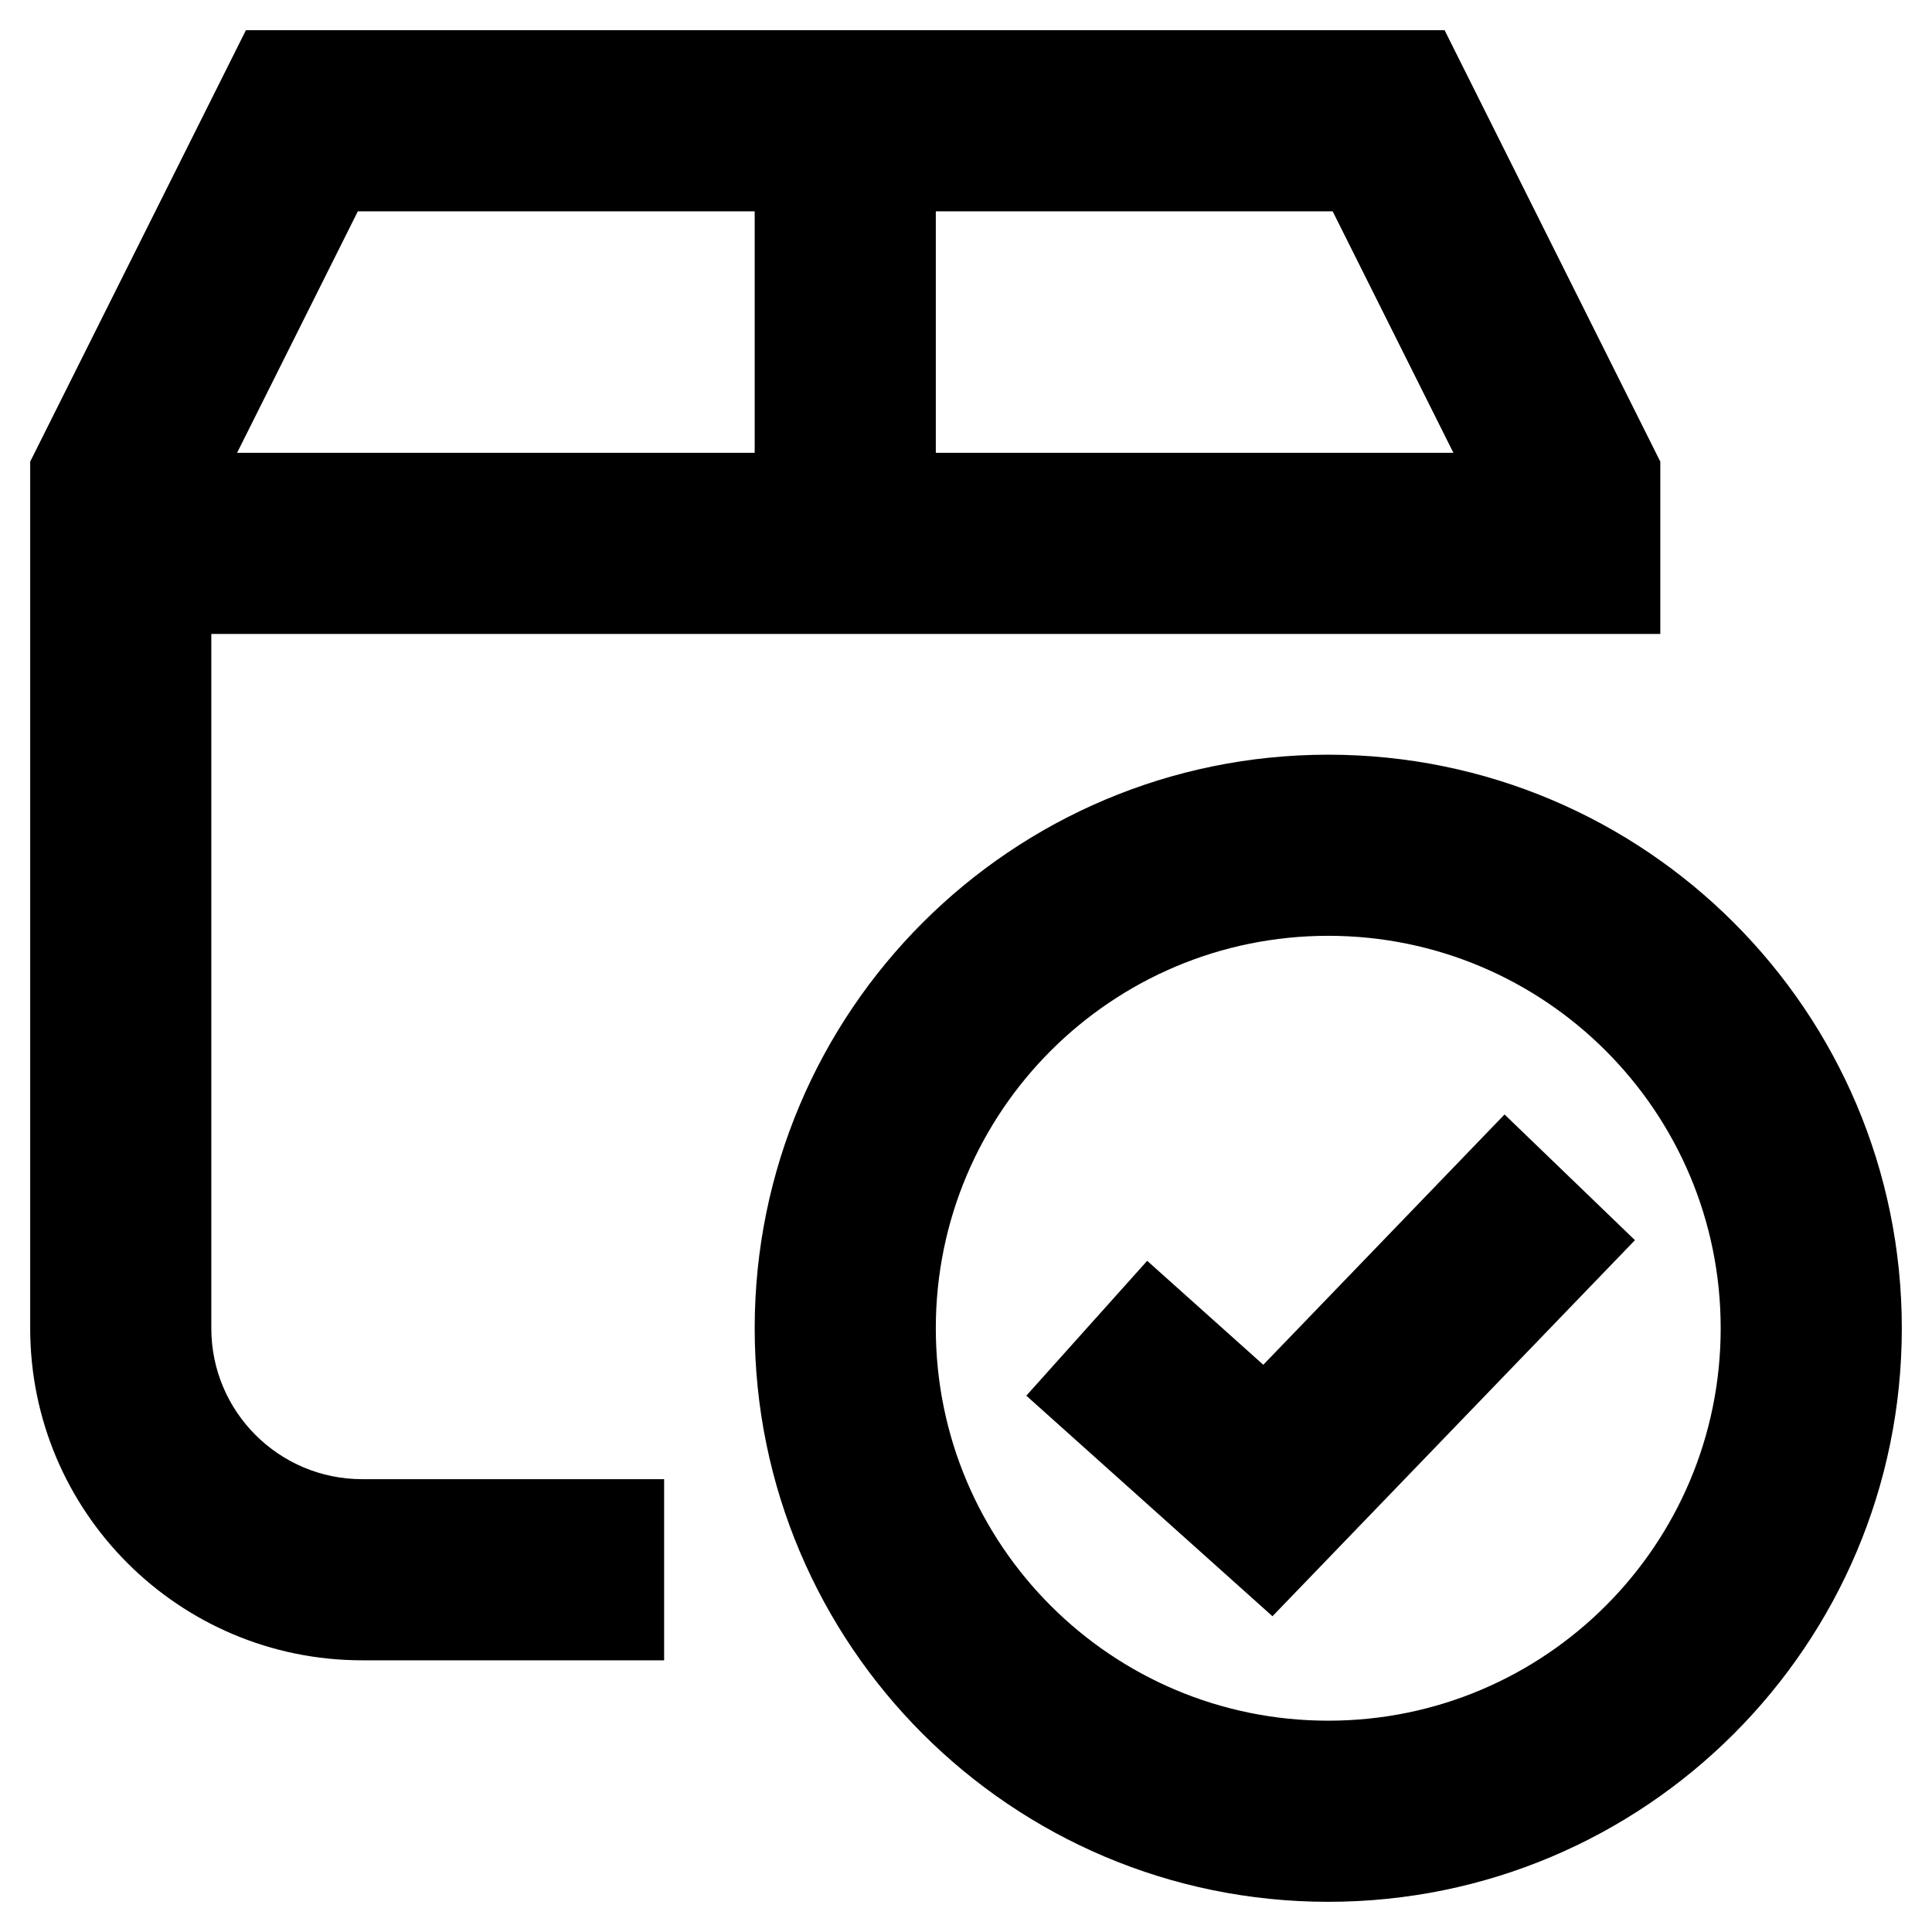 <svg width="32" height="32" viewBox="0 0 32 32" fill="none" xmlns="http://www.w3.org/2000/svg">
<g clip-path="url(#clip0_6646_3055)">
<path fill-rule="evenodd" clip-rule="evenodd" d="M4.073 0.5H23.927L27.5 7.646V10.5H3.5V22C3.5 23.381 4.619 24.5 6 24.5H11V27.5H6C2.962 27.5 0.5 25.038 0.5 22V7.646L4.073 0.5ZM5.927 3.5H12.5V7.5H3.927L5.927 3.5ZM15.5 7.5V3.5H22.073L24.073 7.5H15.5Z" fill="currentColor"/>
<path d="M21.076 26.77L27.08 20.541L24.92 18.459L20.924 22.605L19.001 20.883L16.999 23.117L21.076 26.77Z" fill="currentColor"/>
<path fill-rule="evenodd" clip-rule="evenodd" d="M22 12.5C16.753 12.5 12.5 16.753 12.5 22C12.5 27.247 16.753 31.5 22 31.5C27.247 31.5 31.5 27.247 31.5 22C31.5 16.753 27.247 12.5 22 12.5ZM15.5 22C15.5 18.41 18.41 15.5 22 15.5C25.59 15.5 28.5 18.41 28.5 22C28.5 25.59 25.59 28.5 22 28.5C18.41 28.5 15.5 25.59 15.5 22Z" fill="currentColor"/>
</g>
<defs>
<clipPath id="clip0_6646_3055">
<rect width="32" height="32" fill="white"/>
</clipPath>
</defs>
</svg>
